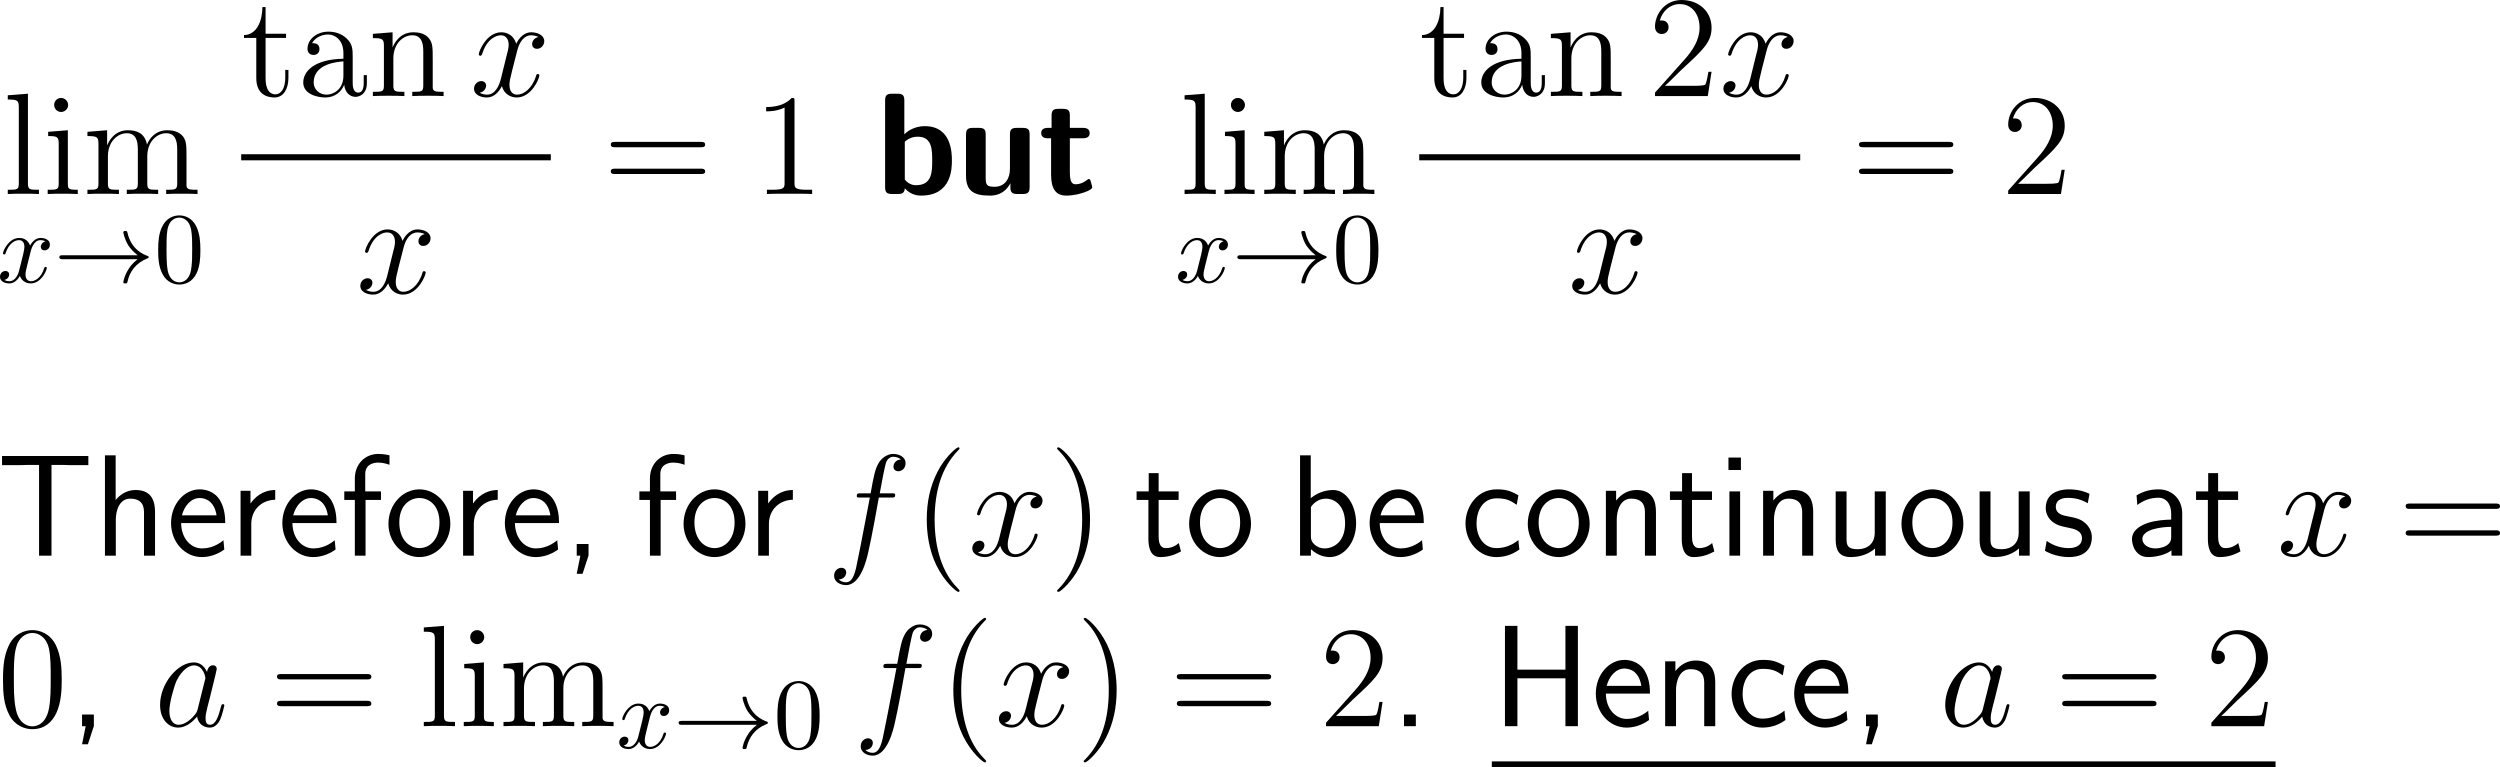 <?xml version="1.0" encoding="UTF-8"?>
<svg xmlns="http://www.w3.org/2000/svg" xmlns:xlink="http://www.w3.org/1999/xlink" width="310.054pt" height="95.18pt" viewBox="0 0 310.054 95.18" version="1.1">
<g id="surface1">
<path style=" stroke:none;fill-rule:nonzero;fill:rgb(0%,0%,0%);fill-opacity:1;" d="M 3.465 11.621 L 0.965 11.816 L 0.965 12.344 C 2.195 12.344 2.332 12.461 2.332 13.34 L 2.332 22.734 C 2.332 23.535 2.137 23.535 0.965 23.535 L 0.965 24.062 C 1.473 24.023 2.352 24.023 2.898 24.023 C 3.426 24.023 4.324 24.023 4.832 24.062 L 4.832 23.535 C 3.68 23.535 3.465 23.535 3.465 22.734 Z M 3.465 11.621 "/>
<path style=" stroke:none;fill-rule:nonzero;fill:rgb(0%,0%,0%);fill-opacity:1;" d="M 8.453 13.027 C 8.453 12.559 8.062 12.148 7.574 12.148 C 7.105 12.148 6.715 12.52 6.715 13.008 C 6.715 13.535 7.145 13.887 7.574 13.887 C 8.121 13.887 8.453 13.418 8.453 13.027 Z M 5.973 16.348 L 5.973 16.875 C 7.125 16.875 7.281 16.973 7.281 17.852 L 7.281 22.734 C 7.281 23.535 7.086 23.535 5.914 23.535 L 5.914 24.062 C 6.422 24.023 7.281 24.023 7.809 24.023 C 8.004 24.023 9.039 24.023 9.645 24.062 L 9.645 23.535 C 8.492 23.535 8.414 23.457 8.414 22.754 L 8.414 16.152 Z M 5.973 16.348 "/>
<path style=" stroke:none;fill-rule:nonzero;fill:rgb(0%,0%,0%);fill-opacity:1;" d="M 23.129 19.707 C 23.129 18.047 23.129 17.539 22.719 16.953 C 22.191 16.27 21.352 16.152 20.746 16.152 C 19.262 16.152 18.5 17.227 18.227 17.93 C 17.973 16.543 16.996 16.152 15.863 16.152 C 14.125 16.152 13.441 17.637 13.305 18.008 L 13.285 18.008 L 13.285 16.152 L 10.844 16.348 L 10.844 16.875 C 12.074 16.875 12.211 16.992 12.211 17.871 L 12.211 22.734 C 12.211 23.535 12.016 23.535 10.844 23.535 L 10.844 24.062 C 11.312 24.023 12.289 24.023 12.797 24.023 C 13.305 24.023 14.281 24.023 14.75 24.062 L 14.75 23.535 C 13.598 23.535 13.383 23.535 13.383 22.734 L 13.383 19.395 C 13.383 17.52 14.613 16.523 15.727 16.523 C 16.84 16.523 17.094 17.422 17.094 18.516 L 17.094 22.734 C 17.094 23.535 16.898 23.535 15.727 23.535 L 15.727 24.062 C 16.195 24.023 17.172 24.023 17.66 24.023 C 18.188 24.023 19.145 24.023 19.613 24.062 L 19.613 23.535 C 18.48 23.535 18.266 23.535 18.266 22.734 L 18.266 19.395 C 18.266 17.52 19.496 16.523 20.609 16.523 C 21.723 16.523 21.977 17.422 21.977 18.516 L 21.977 22.734 C 21.977 23.535 21.762 23.535 20.609 23.535 L 20.609 24.062 C 21.078 24.023 22.035 24.023 22.543 24.023 C 23.07 24.023 24.027 24.023 24.496 24.062 L 24.496 23.535 C 23.598 23.535 23.148 23.535 23.129 23.008 Z M 23.129 19.707 "/>
<path style=" stroke:none;fill-rule:nonzero;fill:rgb(0%,0%,0%);fill-opacity:1;" d="M 3.789 31.246 C 3.867 30.934 4.16 29.781 5.02 29.781 C 5.078 29.781 5.391 29.781 5.645 29.938 C 5.293 30.016 5.059 30.309 5.059 30.621 C 5.059 30.816 5.195 31.051 5.527 31.051 C 5.801 31.051 6.191 30.836 6.191 30.328 C 6.191 29.684 5.469 29.508 5.039 29.508 C 4.316 29.508 3.887 30.172 3.73 30.445 C 3.418 29.625 2.754 29.508 2.383 29.508 C 1.094 29.508 0.371 31.109 0.371 31.422 C 0.371 31.559 0.508 31.559 0.527 31.559 C 0.625 31.559 0.664 31.52 0.684 31.422 C 1.113 30.094 1.934 29.781 2.363 29.781 C 2.598 29.781 3.027 29.898 3.027 30.621 C 3.027 31.012 2.812 31.832 2.363 33.59 C 2.168 34.352 1.719 34.879 1.172 34.879 C 1.094 34.879 0.82 34.879 0.547 34.723 C 0.859 34.645 1.133 34.391 1.133 34.039 C 1.133 33.707 0.859 33.609 0.684 33.609 C 0.293 33.609 0 33.922 0 34.332 C 0 34.898 0.605 35.152 1.152 35.152 C 1.992 35.152 2.441 34.273 2.461 34.215 C 2.617 34.664 3.066 35.152 3.809 35.152 C 5.098 35.152 5.801 33.551 5.801 33.238 C 5.801 33.102 5.703 33.102 5.664 33.102 C 5.547 33.102 5.527 33.16 5.488 33.238 C 5.078 34.586 4.238 34.879 3.848 34.879 C 3.359 34.879 3.164 34.488 3.164 34.059 C 3.164 33.785 3.223 33.512 3.359 32.965 Z M 3.789 31.246 "/>
<path style=" stroke:none;fill-rule:nonzero;fill:rgb(0%,0%,0%);fill-opacity:1;" d="M 17.07 32.145 C 16.387 32.672 16.055 33.18 15.957 33.355 C 15.391 34.215 15.293 34.996 15.293 34.996 C 15.293 35.152 15.449 35.152 15.547 35.152 C 15.742 35.152 15.762 35.133 15.82 34.898 C 16.094 33.688 16.836 32.633 18.242 32.066 C 18.398 32.008 18.438 31.988 18.438 31.891 C 18.438 31.812 18.359 31.773 18.34 31.754 C 17.773 31.559 16.27 30.934 15.801 28.844 C 15.762 28.688 15.742 28.648 15.547 28.648 C 15.449 28.648 15.293 28.648 15.293 28.805 C 15.293 28.824 15.41 29.605 15.918 30.445 C 16.172 30.816 16.543 31.246 17.07 31.656 L 7.812 31.656 C 7.598 31.656 7.363 31.656 7.363 31.891 C 7.363 32.145 7.598 32.145 7.812 32.145 Z M 17.07 32.145 "/>
<path style=" stroke:none;fill-rule:nonzero;fill:rgb(0%,0%,0%);fill-opacity:1;" d="M 24.852 31.031 C 24.852 30.035 24.793 29.039 24.363 28.121 C 23.797 26.91 22.762 26.715 22.254 26.715 C 21.492 26.715 20.594 27.047 20.066 28.199 C 19.676 29.059 19.617 30.035 19.617 31.031 C 19.617 31.969 19.656 33.082 20.184 34.039 C 20.711 35.035 21.629 35.289 22.234 35.289 C 22.898 35.289 23.855 35.035 24.402 33.844 C 24.793 32.984 24.852 32.008 24.852 31.031 Z M 22.234 35.016 C 21.746 35.016 21.004 34.703 20.789 33.512 C 20.652 32.77 20.652 31.617 20.652 30.875 C 20.652 30.074 20.652 29.254 20.75 28.59 C 20.984 27.105 21.922 26.988 22.234 26.988 C 22.645 26.988 23.465 27.223 23.699 28.453 C 23.836 29.156 23.836 30.094 23.836 30.875 C 23.836 31.812 23.836 32.652 23.699 33.453 C 23.504 34.645 22.801 35.016 22.234 35.016 Z M 22.234 35.016 "/>
<path style=" stroke:none;fill-rule:nonzero;fill:rgb(0%,0%,0%);fill-opacity:1;" d="M 32.938 4.707 L 35.477 4.707 L 35.477 4.18 L 32.938 4.18 L 32.938 0.879 L 32.547 0.879 C 32.527 2.578 31.883 4.297 30.262 4.355 L 30.262 4.707 L 31.785 4.707 L 31.785 9.688 C 31.785 11.68 33.094 12.09 34.051 12.09 C 35.184 12.09 35.77 10.977 35.77 9.688 L 35.77 8.672 L 35.379 8.672 L 35.379 9.648 C 35.379 10.938 34.852 11.699 34.168 11.699 C 32.938 11.699 32.938 10.039 32.938 9.727 Z M 32.938 4.707 "/>
<path style=" stroke:none;fill-rule:nonzero;fill:rgb(0%,0%,0%);fill-opacity:1;" d="M 43.742 7.129 C 43.742 6.152 43.742 5.449 42.961 4.746 C 42.336 4.16 41.535 3.926 40.734 3.926 C 39.27 3.926 38.137 4.883 38.137 6.055 C 38.137 6.562 38.469 6.816 38.898 6.816 C 39.328 6.816 39.621 6.523 39.621 6.094 C 39.621 5.352 38.977 5.352 38.703 5.352 C 39.133 4.59 39.992 4.277 40.695 4.277 C 41.535 4.277 42.59 4.961 42.59 6.562 L 42.59 7.285 C 38.977 7.344 37.609 8.848 37.609 10.234 C 37.609 11.641 39.27 12.09 40.363 12.09 C 41.535 12.09 42.355 11.367 42.688 10.508 C 42.766 11.367 43.312 12.012 44.094 12.012 C 44.465 12.012 45.5 11.758 45.5 10.312 L 45.5 9.316 L 45.109 9.316 L 45.109 10.312 C 45.109 11.348 44.68 11.484 44.426 11.484 C 43.742 11.484 43.742 10.527 43.742 10.273 Z M 42.59 9.395 C 42.59 11.152 41.281 11.738 40.5 11.738 C 39.621 11.738 38.898 11.094 38.898 10.234 C 38.898 7.871 41.945 7.656 42.59 7.617 Z M 42.59 9.395 "/>
<path style=" stroke:none;fill-rule:nonzero;fill:rgb(0%,0%,0%);fill-opacity:1;" d="M 53.668 7.559 C 53.668 5.898 53.668 5.391 53.238 4.805 C 52.73 4.121 51.891 4.004 51.266 4.004 C 49.527 4.004 48.844 5.488 48.707 5.859 L 48.688 5.859 L 48.688 4.004 L 46.246 4.199 L 46.246 4.727 C 47.477 4.727 47.613 4.844 47.613 5.723 L 47.613 10.586 C 47.613 11.387 47.418 11.387 46.246 11.387 L 46.246 11.914 C 46.715 11.875 47.691 11.875 48.199 11.875 C 48.707 11.875 49.684 11.875 50.152 11.914 L 50.152 11.387 C 49 11.387 48.785 11.387 48.785 10.586 L 48.785 7.246 C 48.785 5.371 50.016 4.375 51.129 4.375 C 52.242 4.375 52.496 5.273 52.496 6.367 L 52.496 10.586 C 52.496 11.387 52.301 11.387 51.129 11.387 L 51.129 11.914 C 51.598 11.875 52.574 11.875 53.062 11.875 C 53.59 11.875 54.547 11.875 55.016 11.914 L 55.016 11.387 C 54.117 11.387 53.668 11.387 53.668 10.859 Z M 53.668 7.559 "/>
<path style=" stroke:none;fill-rule:nonzero;fill:rgb(0%,0%,0%);fill-opacity:1;" d="M 66.777 4.59 C 66.211 4.707 65.996 5.137 65.996 5.469 C 65.996 5.898 66.328 6.055 66.582 6.055 C 67.129 6.055 67.5 5.586 67.5 5.098 C 67.5 4.355 66.641 4.004 65.879 4.004 C 64.785 4.004 64.18 5.078 64.023 5.43 C 63.613 4.082 62.5 4.004 62.168 4.004 C 60.352 4.004 59.375 6.348 59.375 6.758 C 59.375 6.816 59.453 6.914 59.57 6.914 C 59.707 6.914 59.746 6.797 59.785 6.738 C 60.391 4.746 61.602 4.375 62.109 4.375 C 62.93 4.375 63.086 5.117 63.086 5.547 C 63.086 5.938 62.988 6.348 62.754 7.207 L 62.148 9.668 C 61.895 10.742 61.367 11.738 60.41 11.738 C 60.332 11.738 59.883 11.738 59.492 11.504 C 60.137 11.367 60.293 10.84 60.293 10.625 C 60.293 10.273 60.02 10.059 59.688 10.059 C 59.258 10.059 58.789 10.43 58.789 10.996 C 58.789 11.758 59.629 12.09 60.391 12.09 C 61.25 12.09 61.875 11.406 62.246 10.684 C 62.539 11.738 63.418 12.09 64.082 12.09 C 65.918 12.09 66.895 9.746 66.895 9.355 C 66.895 9.258 66.816 9.18 66.699 9.18 C 66.543 9.18 66.523 9.277 66.484 9.414 C 65.996 10.996 64.941 11.738 64.141 11.738 C 63.516 11.738 63.184 11.27 63.184 10.527 C 63.184 10.137 63.242 9.844 63.535 8.672 L 64.16 6.23 C 64.434 5.156 65.039 4.375 65.859 4.375 C 65.898 4.375 66.406 4.375 66.777 4.59 Z M 66.777 4.59 "/>
<path style=" stroke:none;fill-rule:nonzero;fill:rgb(0%,0%,0%);fill-opacity:1;" d="M 29.914 19.129 L 68.312 19.129 L 68.312 19.883 L 29.914 19.883 Z M 29.914 19.129 "/>
<path style=" stroke:none;fill-rule:nonzero;fill:rgb(0%,0%,0%);fill-opacity:1;" d="M 52.676 29.039 C 52.109 29.156 51.895 29.586 51.895 29.918 C 51.895 30.348 52.227 30.504 52.48 30.504 C 53.027 30.504 53.398 30.035 53.398 29.547 C 53.398 28.805 52.539 28.453 51.777 28.453 C 50.684 28.453 50.078 29.527 49.922 29.879 C 49.512 28.531 48.398 28.453 48.066 28.453 C 46.25 28.453 45.273 30.797 45.273 31.207 C 45.273 31.266 45.352 31.363 45.469 31.363 C 45.605 31.363 45.645 31.246 45.684 31.188 C 46.289 29.195 47.5 28.824 48.008 28.824 C 48.828 28.824 48.984 29.566 48.984 29.996 C 48.984 30.387 48.887 30.797 48.652 31.656 L 48.047 34.117 C 47.793 35.191 47.266 36.188 46.309 36.188 C 46.23 36.188 45.781 36.188 45.391 35.953 C 46.035 35.816 46.191 35.289 46.191 35.074 C 46.191 34.723 45.918 34.508 45.586 34.508 C 45.156 34.508 44.688 34.879 44.688 35.445 C 44.688 36.207 45.527 36.539 46.289 36.539 C 47.148 36.539 47.773 35.855 48.145 35.133 C 48.438 36.188 49.316 36.539 49.98 36.539 C 51.816 36.539 52.793 34.195 52.793 33.805 C 52.793 33.707 52.715 33.629 52.598 33.629 C 52.441 33.629 52.422 33.727 52.383 33.863 C 51.895 35.445 50.84 36.188 50.039 36.188 C 49.414 36.188 49.082 35.719 49.082 34.977 C 49.082 34.586 49.141 34.293 49.434 33.121 L 50.059 30.68 C 50.332 29.605 50.938 28.824 51.758 28.824 C 51.797 28.824 52.305 28.824 52.676 29.039 Z M 52.676 29.039 "/>
<path style=" stroke:none;fill-rule:nonzero;fill:rgb(0%,0%,0%);fill-opacity:1;" d="M 86.887 18.262 C 87.141 18.262 87.453 18.262 87.453 17.93 C 87.453 17.598 87.141 17.598 86.887 17.598 L 76.32 17.598 C 76.066 17.598 75.754 17.598 75.754 17.91 C 75.754 18.262 76.047 18.262 76.32 18.262 Z M 86.887 21.582 C 87.141 21.582 87.453 21.582 87.453 21.27 C 87.453 20.918 87.141 20.918 86.887 20.918 L 76.32 20.918 C 76.066 20.918 75.754 20.918 75.754 21.25 C 75.754 21.582 76.047 21.582 76.32 21.582 Z M 86.887 21.582 "/>
<path style=" stroke:none;fill-rule:nonzero;fill:rgb(0%,0%,0%);fill-opacity:1;" d="M 98.535 12.578 C 98.535 12.148 98.535 12.148 98.184 12.148 C 97.754 12.617 96.855 13.281 95.02 13.281 L 95.02 13.809 C 95.43 13.809 96.328 13.809 97.305 13.34 L 97.305 22.676 C 97.305 23.32 97.246 23.535 95.684 23.535 L 95.117 23.535 L 95.117 24.062 C 95.605 24.023 97.344 24.023 97.93 24.023 C 98.516 24.023 100.254 24.023 100.723 24.062 L 100.723 23.535 L 100.176 23.535 C 98.594 23.535 98.535 23.32 98.535 22.676 Z M 98.535 12.578 "/>
<path style=" stroke:none;fill-rule:nonzero;fill:rgb(0%,0%,0%);fill-opacity:1;" d="M 112.156 12.48 C 112.156 11.914 112.039 11.621 111.297 11.621 L 110.633 11.621 C 109.988 11.621 109.773 11.816 109.773 12.48 L 109.773 23.203 C 109.773 23.848 109.969 24.062 110.633 24.062 L 111.355 24.062 C 111.648 24.062 112.195 24.062 112.215 23.359 C 113.035 24.258 113.953 24.258 114.246 24.258 C 118.055 24.258 118.055 20.82 118.055 19.922 C 118.055 19.062 118.055 15.645 114.695 15.645 C 113.211 15.645 112.312 16.484 112.156 16.66 Z M 112.215 17.578 C 112.449 17.363 112.977 16.953 113.816 16.953 C 115.613 16.953 115.613 18.594 115.613 19.941 C 115.613 21.27 115.613 22.969 113.602 22.969 C 112.859 22.969 112.41 22.52 112.215 22.266 Z M 112.215 17.578 "/>
<path style=" stroke:none;fill-rule:nonzero;fill:rgb(0%,0%,0%);fill-opacity:1;" d="M 127.695 16.719 C 127.695 16.133 127.578 15.859 126.836 15.859 L 126.113 15.859 C 125.43 15.859 125.254 16.074 125.254 16.719 L 125.254 20.957 C 125.254 22.148 124.629 23.164 123.359 23.164 C 122.344 23.164 122.246 22.91 122.246 21.973 L 122.246 16.719 C 122.246 16.133 122.129 15.859 121.387 15.859 L 120.664 15.859 C 120.02 15.859 119.805 16.055 119.805 16.719 L 119.805 21.797 C 119.805 23.73 120.84 24.258 122.715 24.258 C 123.203 24.258 124.473 24.258 125.312 22.734 L 125.312 23.203 C 125.312 23.77 125.43 24.062 126.172 24.062 L 126.836 24.062 C 127.52 24.062 127.695 23.828 127.695 23.203 Z M 127.695 16.719 "/>
<path style=" stroke:none;fill-rule:nonzero;fill:rgb(0%,0%,0%);fill-opacity:1;" d="M 132.684 17.148 L 134.285 17.148 C 134.5 17.148 135.145 17.148 135.145 16.504 C 135.145 15.859 134.5 15.859 134.285 15.859 L 132.684 15.859 L 132.684 14.355 C 132.684 13.789 132.566 13.496 131.824 13.496 L 131.277 13.496 C 130.633 13.496 130.418 13.691 130.418 14.355 L 130.418 15.859 L 129.988 15.859 C 129.793 15.859 129.129 15.859 129.129 16.504 C 129.129 17.148 129.773 17.148 129.988 17.148 L 130.359 17.148 L 130.359 21.68 C 130.359 23.496 131.004 24.258 132.234 24.258 C 132.391 24.258 133.191 24.258 134.129 23.965 C 134.422 23.887 135.457 23.555 135.457 23.223 C 135.457 23.164 135.438 23.047 135.32 22.656 C 135.223 22.305 135.203 22.207 135.027 22.207 C 134.949 22.207 134.93 22.207 134.812 22.324 C 134.617 22.461 134.129 22.852 133.387 22.852 C 132.957 22.852 132.684 22.559 132.684 21.367 Z M 132.684 17.148 "/>
<path style=" stroke:none;fill-rule:nonzero;fill:rgb(0%,0%,0%);fill-opacity:1;" d="M 149.414 11.621 L 146.914 11.816 L 146.914 12.344 C 148.145 12.344 148.281 12.461 148.281 13.34 L 148.281 22.734 C 148.281 23.535 148.086 23.535 146.914 23.535 L 146.914 24.062 C 147.422 24.023 148.301 24.023 148.848 24.023 C 149.375 24.023 150.273 24.023 150.781 24.062 L 150.781 23.535 C 149.629 23.535 149.414 23.535 149.414 22.734 Z M 149.414 11.621 "/>
<path style=" stroke:none;fill-rule:nonzero;fill:rgb(0%,0%,0%);fill-opacity:1;" d="M 154.402 13.027 C 154.402 12.559 154.012 12.148 153.523 12.148 C 153.055 12.148 152.664 12.52 152.664 13.008 C 152.664 13.535 153.094 13.887 153.523 13.887 C 154.07 13.887 154.402 13.418 154.402 13.027 Z M 151.922 16.348 L 151.922 16.875 C 153.074 16.875 153.23 16.973 153.23 17.852 L 153.23 22.734 C 153.23 23.535 153.035 23.535 151.863 23.535 L 151.863 24.062 C 152.371 24.023 153.23 24.023 153.758 24.023 C 153.953 24.023 154.988 24.023 155.594 24.062 L 155.594 23.535 C 154.441 23.535 154.363 23.457 154.363 22.754 L 154.363 16.152 Z M 151.922 16.348 "/>
<path style=" stroke:none;fill-rule:nonzero;fill:rgb(0%,0%,0%);fill-opacity:1;" d="M 169.082 19.707 C 169.082 18.047 169.082 17.539 168.672 16.953 C 168.145 16.27 167.305 16.152 166.699 16.152 C 165.215 16.152 164.453 17.227 164.18 17.93 C 163.926 16.543 162.949 16.152 161.816 16.152 C 160.078 16.152 159.395 17.637 159.258 18.008 L 159.238 18.008 L 159.238 16.152 L 156.797 16.348 L 156.797 16.875 C 158.027 16.875 158.164 16.992 158.164 17.871 L 158.164 22.734 C 158.164 23.535 157.969 23.535 156.797 23.535 L 156.797 24.062 C 157.266 24.023 158.242 24.023 158.75 24.023 C 159.258 24.023 160.234 24.023 160.703 24.062 L 160.703 23.535 C 159.551 23.535 159.336 23.535 159.336 22.734 L 159.336 19.395 C 159.336 17.52 160.566 16.523 161.68 16.523 C 162.793 16.523 163.047 17.422 163.047 18.516 L 163.047 22.734 C 163.047 23.535 162.852 23.535 161.68 23.535 L 161.68 24.062 C 162.148 24.023 163.125 24.023 163.613 24.023 C 164.141 24.023 165.098 24.023 165.566 24.062 L 165.566 23.535 C 164.434 23.535 164.219 23.535 164.219 22.734 L 164.219 19.395 C 164.219 17.52 165.449 16.523 166.562 16.523 C 167.676 16.523 167.93 17.422 167.93 18.516 L 167.93 22.734 C 167.93 23.535 167.715 23.535 166.562 23.535 L 166.562 24.062 C 167.031 24.023 167.988 24.023 168.496 24.023 C 169.023 24.023 169.98 24.023 170.449 24.062 L 170.449 23.535 C 169.551 23.535 169.102 23.535 169.082 23.008 Z M 169.082 19.707 "/>
<path style=" stroke:none;fill-rule:nonzero;fill:rgb(0%,0%,0%);fill-opacity:1;" d="M 149.891 31.246 C 149.969 30.934 150.262 29.781 151.121 29.781 C 151.18 29.781 151.492 29.781 151.746 29.938 C 151.395 30.016 151.16 30.309 151.16 30.621 C 151.16 30.816 151.297 31.051 151.629 31.051 C 151.902 31.051 152.293 30.836 152.293 30.328 C 152.293 29.684 151.57 29.508 151.141 29.508 C 150.418 29.508 149.988 30.172 149.832 30.445 C 149.52 29.625 148.855 29.508 148.484 29.508 C 147.195 29.508 146.473 31.109 146.473 31.422 C 146.473 31.559 146.609 31.559 146.629 31.559 C 146.727 31.559 146.766 31.52 146.785 31.422 C 147.215 30.094 148.035 29.781 148.465 29.781 C 148.699 29.781 149.129 29.898 149.129 30.621 C 149.129 31.012 148.914 31.832 148.465 33.59 C 148.27 34.352 147.82 34.879 147.273 34.879 C 147.195 34.879 146.922 34.879 146.648 34.723 C 146.961 34.645 147.234 34.391 147.234 34.039 C 147.234 33.707 146.961 33.609 146.785 33.609 C 146.395 33.609 146.102 33.922 146.102 34.332 C 146.102 34.898 146.707 35.152 147.254 35.152 C 148.094 35.152 148.543 34.273 148.562 34.215 C 148.719 34.664 149.168 35.152 149.91 35.152 C 151.199 35.152 151.902 33.551 151.902 33.238 C 151.902 33.102 151.805 33.102 151.766 33.102 C 151.648 33.102 151.629 33.16 151.59 33.238 C 151.18 34.586 150.34 34.879 149.949 34.879 C 149.461 34.879 149.266 34.488 149.266 34.059 C 149.266 33.785 149.324 33.512 149.461 32.965 Z M 149.891 31.246 "/>
<path style=" stroke:none;fill-rule:nonzero;fill:rgb(0%,0%,0%);fill-opacity:1;" d="M 163.168 32.145 C 162.484 32.672 162.152 33.18 162.055 33.355 C 161.488 34.215 161.391 34.996 161.391 34.996 C 161.391 35.152 161.547 35.152 161.645 35.152 C 161.84 35.152 161.859 35.133 161.918 34.898 C 162.191 33.688 162.934 32.633 164.34 32.066 C 164.496 32.008 164.535 31.988 164.535 31.891 C 164.535 31.812 164.457 31.773 164.438 31.754 C 163.871 31.559 162.367 30.934 161.898 28.844 C 161.859 28.688 161.84 28.648 161.645 28.648 C 161.547 28.648 161.391 28.648 161.391 28.805 C 161.391 28.824 161.508 29.605 162.016 30.445 C 162.27 30.816 162.641 31.246 163.168 31.656 L 153.91 31.656 C 153.695 31.656 153.461 31.656 153.461 31.891 C 153.461 32.145 153.695 32.145 153.91 32.145 Z M 163.168 32.145 "/>
<path style=" stroke:none;fill-rule:nonzero;fill:rgb(0%,0%,0%);fill-opacity:1;" d="M 170.953 31.031 C 170.953 30.035 170.895 29.039 170.465 28.121 C 169.898 26.91 168.863 26.715 168.355 26.715 C 167.594 26.715 166.695 27.047 166.168 28.199 C 165.777 29.059 165.719 30.035 165.719 31.031 C 165.719 31.969 165.758 33.082 166.285 34.039 C 166.812 35.035 167.73 35.289 168.336 35.289 C 169 35.289 169.957 35.035 170.504 33.844 C 170.895 32.984 170.953 32.008 170.953 31.031 Z M 168.336 35.016 C 167.848 35.016 167.105 34.703 166.891 33.512 C 166.754 32.77 166.754 31.617 166.754 30.875 C 166.754 30.074 166.754 29.254 166.852 28.59 C 167.086 27.105 168.023 26.988 168.336 26.988 C 168.746 26.988 169.566 27.223 169.801 28.453 C 169.938 29.156 169.938 30.094 169.938 30.875 C 169.938 31.812 169.938 32.652 169.801 33.453 C 169.605 34.645 168.902 35.016 168.336 35.016 Z M 168.336 35.016 "/>
<path style=" stroke:none;fill-rule:nonzero;fill:rgb(0%,0%,0%);fill-opacity:1;" d="M 179.035 4.707 L 181.574 4.707 L 181.574 4.18 L 179.035 4.18 L 179.035 0.879 L 178.645 0.879 C 178.625 2.578 177.98 4.297 176.359 4.355 L 176.359 4.707 L 177.883 4.707 L 177.883 9.688 C 177.883 11.68 179.191 12.09 180.148 12.09 C 181.281 12.09 181.867 10.977 181.867 9.688 L 181.867 8.672 L 181.477 8.672 L 181.477 9.648 C 181.477 10.938 180.949 11.699 180.266 11.699 C 179.035 11.699 179.035 10.039 179.035 9.727 Z M 179.035 4.707 "/>
<path style=" stroke:none;fill-rule:nonzero;fill:rgb(0%,0%,0%);fill-opacity:1;" d="M 189.844 7.129 C 189.844 6.152 189.844 5.449 189.062 4.746 C 188.438 4.16 187.637 3.926 186.836 3.926 C 185.371 3.926 184.238 4.883 184.238 6.055 C 184.238 6.562 184.57 6.816 185 6.816 C 185.43 6.816 185.723 6.523 185.723 6.094 C 185.723 5.352 185.078 5.352 184.805 5.352 C 185.234 4.59 186.094 4.277 186.797 4.277 C 187.637 4.277 188.691 4.961 188.691 6.562 L 188.691 7.285 C 185.078 7.344 183.711 8.848 183.711 10.234 C 183.711 11.641 185.371 12.09 186.465 12.09 C 187.637 12.09 188.457 11.367 188.789 10.508 C 188.867 11.367 189.414 12.012 190.195 12.012 C 190.566 12.012 191.602 11.758 191.602 10.312 L 191.602 9.316 L 191.211 9.316 L 191.211 10.312 C 191.211 11.348 190.781 11.484 190.527 11.484 C 189.844 11.484 189.844 10.527 189.844 10.273 Z M 188.691 9.395 C 188.691 11.152 187.383 11.738 186.602 11.738 C 185.723 11.738 185 11.094 185 10.234 C 185 7.871 188.047 7.656 188.691 7.617 Z M 188.691 9.395 "/>
<path style=" stroke:none;fill-rule:nonzero;fill:rgb(0%,0%,0%);fill-opacity:1;" d="M 199.766 7.559 C 199.766 5.898 199.766 5.391 199.336 4.805 C 198.828 4.121 197.988 4.004 197.363 4.004 C 195.625 4.004 194.941 5.488 194.805 5.859 L 194.785 5.859 L 194.785 4.004 L 192.344 4.199 L 192.344 4.727 C 193.574 4.727 193.711 4.844 193.711 5.723 L 193.711 10.586 C 193.711 11.387 193.516 11.387 192.344 11.387 L 192.344 11.914 C 192.812 11.875 193.789 11.875 194.297 11.875 C 194.805 11.875 195.781 11.875 196.25 11.914 L 196.25 11.387 C 195.098 11.387 194.883 11.387 194.883 10.586 L 194.883 7.246 C 194.883 5.371 196.113 4.375 197.227 4.375 C 198.34 4.375 198.594 5.273 198.594 6.367 L 198.594 10.586 C 198.594 11.387 198.398 11.387 197.227 11.387 L 197.227 11.914 C 197.695 11.875 198.672 11.875 199.16 11.875 C 199.688 11.875 200.645 11.875 201.113 11.914 L 201.113 11.387 C 200.215 11.387 199.766 11.387 199.766 10.859 Z M 199.766 7.559 "/>
<path style=" stroke:none;fill-rule:nonzero;fill:rgb(0%,0%,0%);fill-opacity:1;" d="M 212.27 8.906 L 211.879 8.906 C 211.82 9.199 211.684 10.195 211.488 10.488 C 211.371 10.645 210.355 10.645 209.809 10.645 L 206.488 10.645 C 206.977 10.234 208.07 9.082 208.539 8.652 C 211.273 6.133 212.27 5.215 212.27 3.438 C 212.27 1.367 210.629 0 208.559 0 C 206.469 0 205.258 1.758 205.258 3.301 C 205.258 4.219 206.039 4.219 206.098 4.219 C 206.469 4.219 206.938 3.945 206.938 3.379 C 206.938 2.871 206.605 2.539 206.098 2.539 C 205.941 2.539 205.902 2.539 205.844 2.559 C 206.195 1.328 207.152 0.508 208.324 0.508 C 209.848 0.508 210.785 1.777 210.785 3.438 C 210.785 4.961 209.906 6.289 208.871 7.441 L 205.258 11.484 L 205.258 11.914 L 211.801 11.914 Z M 212.27 8.906 "/>
<path style=" stroke:none;fill-rule:nonzero;fill:rgb(0%,0%,0%);fill-opacity:1;" d="M 221.727 4.59 C 221.16 4.707 220.945 5.137 220.945 5.469 C 220.945 5.898 221.277 6.055 221.531 6.055 C 222.078 6.055 222.449 5.586 222.449 5.098 C 222.449 4.355 221.59 4.004 220.828 4.004 C 219.734 4.004 219.129 5.078 218.973 5.43 C 218.562 4.082 217.449 4.004 217.117 4.004 C 215.301 4.004 214.324 6.348 214.324 6.758 C 214.324 6.816 214.402 6.914 214.52 6.914 C 214.656 6.914 214.695 6.797 214.734 6.738 C 215.34 4.746 216.551 4.375 217.059 4.375 C 217.879 4.375 218.035 5.117 218.035 5.547 C 218.035 5.938 217.938 6.348 217.703 7.207 L 217.098 9.668 C 216.844 10.742 216.316 11.738 215.359 11.738 C 215.281 11.738 214.832 11.738 214.441 11.504 C 215.086 11.367 215.242 10.84 215.242 10.625 C 215.242 10.273 214.969 10.059 214.637 10.059 C 214.207 10.059 213.738 10.43 213.738 10.996 C 213.738 11.758 214.578 12.09 215.34 12.09 C 216.199 12.09 216.824 11.406 217.195 10.684 C 217.488 11.738 218.367 12.09 219.031 12.09 C 220.867 12.09 221.844 9.746 221.844 9.355 C 221.844 9.258 221.766 9.18 221.648 9.18 C 221.492 9.18 221.473 9.277 221.434 9.414 C 220.945 10.996 219.891 11.738 219.09 11.738 C 218.465 11.738 218.133 11.27 218.133 10.527 C 218.133 10.137 218.191 9.844 218.484 8.672 L 219.109 6.23 C 219.383 5.156 219.988 4.375 220.809 4.375 C 220.848 4.375 221.355 4.375 221.727 4.59 Z M 221.727 4.59 "/>
<path style=" stroke:none;fill-rule:nonzero;fill:rgb(0%,0%,0%);fill-opacity:1;" d="M 176.016 19.129 L 223.266 19.129 L 223.266 19.883 L 176.016 19.883 Z M 176.016 19.129 "/>
<path style=" stroke:none;fill-rule:nonzero;fill:rgb(0%,0%,0%);fill-opacity:1;" d="M 202.977 29.039 C 202.41 29.156 202.195 29.586 202.195 29.918 C 202.195 30.348 202.527 30.504 202.781 30.504 C 203.328 30.504 203.699 30.035 203.699 29.547 C 203.699 28.805 202.84 28.453 202.078 28.453 C 200.984 28.453 200.379 29.527 200.223 29.879 C 199.812 28.531 198.699 28.453 198.367 28.453 C 196.551 28.453 195.574 30.797 195.574 31.207 C 195.574 31.266 195.652 31.363 195.77 31.363 C 195.906 31.363 195.945 31.246 195.984 31.188 C 196.59 29.195 197.801 28.824 198.309 28.824 C 199.129 28.824 199.285 29.566 199.285 29.996 C 199.285 30.387 199.188 30.797 198.953 31.656 L 198.348 34.117 C 198.094 35.191 197.566 36.188 196.609 36.188 C 196.531 36.188 196.082 36.188 195.691 35.953 C 196.336 35.816 196.492 35.289 196.492 35.074 C 196.492 34.723 196.219 34.508 195.887 34.508 C 195.457 34.508 194.988 34.879 194.988 35.445 C 194.988 36.207 195.828 36.539 196.59 36.539 C 197.449 36.539 198.074 35.855 198.445 35.133 C 198.738 36.188 199.617 36.539 200.281 36.539 C 202.117 36.539 203.094 34.195 203.094 33.805 C 203.094 33.707 203.016 33.629 202.898 33.629 C 202.742 33.629 202.723 33.727 202.684 33.863 C 202.195 35.445 201.141 36.188 200.34 36.188 C 199.715 36.188 199.383 35.719 199.383 34.977 C 199.383 34.586 199.441 34.293 199.734 33.121 L 200.359 30.68 C 200.633 29.605 201.238 28.824 202.059 28.824 C 202.098 28.824 202.605 28.824 202.977 29.039 Z M 202.977 29.039 "/>
<path style=" stroke:none;fill-rule:nonzero;fill:rgb(0%,0%,0%);fill-opacity:1;" d="M 241.688 18.262 C 241.941 18.262 242.254 18.262 242.254 17.93 C 242.254 17.598 241.941 17.598 241.688 17.598 L 231.121 17.598 C 230.867 17.598 230.555 17.598 230.555 17.91 C 230.555 18.262 230.848 18.262 231.121 18.262 Z M 241.688 21.582 C 241.941 21.582 242.254 21.582 242.254 21.27 C 242.254 20.918 241.941 20.918 241.688 20.918 L 231.121 20.918 C 230.867 20.918 230.555 20.918 230.555 21.25 C 230.555 21.582 230.848 21.582 231.121 21.582 Z M 241.688 21.582 "/>
<path style=" stroke:none;fill-rule:nonzero;fill:rgb(0%,0%,0%);fill-opacity:1;" d="M 256.07 21.055 L 255.68 21.055 C 255.621 21.348 255.484 22.344 255.289 22.637 C 255.172 22.793 254.156 22.793 253.609 22.793 L 250.289 22.793 C 250.777 22.383 251.871 21.23 252.34 20.801 C 255.074 18.281 256.07 17.363 256.07 15.586 C 256.07 13.516 254.43 12.148 252.359 12.148 C 250.27 12.148 249.059 13.906 249.059 15.449 C 249.059 16.367 249.84 16.367 249.898 16.367 C 250.27 16.367 250.738 16.094 250.738 15.527 C 250.738 15.02 250.406 14.688 249.898 14.688 C 249.742 14.688 249.703 14.688 249.645 14.707 C 249.996 13.477 250.953 12.656 252.125 12.656 C 253.648 12.656 254.586 13.926 254.586 15.586 C 254.586 17.109 253.707 18.438 252.672 19.59 L 249.059 23.633 L 249.059 24.062 L 255.602 24.062 Z M 256.07 21.055 "/>
<path style=" stroke:none;fill-rule:nonzero;fill:rgb(0%,0%,0%);fill-opacity:1;" d="M 6.387 57.664 L 7.969 57.664 C 8.184 57.664 8.398 57.684 8.613 57.684 L 10.957 57.684 L 10.957 56.551 L 0.254 56.551 L 0.254 57.684 L 2.617 57.684 C 2.832 57.684 3.047 57.664 3.262 57.664 L 4.844 57.664 L 4.844 68.914 L 6.387 68.914 Z M 6.387 57.664 "/>
<path style=" stroke:none;fill-rule:nonzero;fill:rgb(0%,0%,0%);fill-opacity:1;" d="M 19.227 63.523 C 19.227 62.43 18.992 60.77 16.824 60.77 C 15.594 60.77 14.773 61.473 14.344 62.02 L 14.344 56.473 L 13.016 56.473 L 13.016 68.914 L 14.363 68.914 L 14.363 64.441 C 14.363 63.348 14.793 61.844 16.141 61.844 C 17.82 61.844 17.859 63.016 17.859 63.641 L 17.859 68.914 L 19.227 68.914 Z M 19.227 63.523 "/>
<path style=" stroke:none;fill-rule:nonzero;fill:rgb(0%,0%,0%);fill-opacity:1;" d="M 27.934 64.871 C 27.934 64.109 27.855 63.016 27.289 62.059 C 26.547 60.828 25.297 60.691 24.77 60.691 C 22.836 60.691 21.215 62.547 21.215 64.871 C 21.215 67.254 22.934 69.09 25.023 69.09 C 25.844 69.09 26.84 68.855 27.816 68.152 C 27.816 68.074 27.758 67.508 27.758 67.488 C 27.738 67.469 27.719 67.059 27.719 67 C 26.645 67.898 25.59 68.016 25.062 68.016 C 23.676 68.016 22.484 66.785 22.465 64.871 Z M 22.562 63.914 C 22.875 62.703 23.715 61.766 24.77 61.766 C 25.336 61.766 26.566 62.02 26.859 63.914 Z M 22.562 63.914 "/>
<path style=" stroke:none;fill-rule:nonzero;fill:rgb(0%,0%,0%);fill-opacity:1;" d="M 31.164 64.988 C 31.164 63.172 32.512 62 34.133 61.98 L 34.133 60.77 C 32.492 60.789 31.555 61.746 31.066 62.449 L 31.066 60.867 L 29.836 60.867 L 29.836 68.914 L 31.164 68.914 Z M 31.164 64.988 "/>
<path style=" stroke:none;fill-rule:nonzero;fill:rgb(0%,0%,0%);fill-opacity:1;" d="M 41.734 64.871 C 41.734 64.109 41.656 63.016 41.09 62.059 C 40.348 60.828 39.098 60.691 38.57 60.691 C 36.637 60.691 35.016 62.547 35.016 64.871 C 35.016 67.254 36.734 69.09 38.824 69.09 C 39.645 69.09 40.641 68.855 41.617 68.152 C 41.617 68.074 41.559 67.508 41.559 67.488 C 41.539 67.469 41.52 67.059 41.52 67 C 40.445 67.898 39.391 68.016 38.863 68.016 C 37.477 68.016 36.285 66.785 36.266 64.871 Z M 36.363 63.914 C 36.676 62.703 37.516 61.766 38.57 61.766 C 39.137 61.766 40.367 62.02 40.66 63.914 Z M 36.363 63.914 "/>
<path style=" stroke:none;fill-rule:nonzero;fill:rgb(0%,0%,0%);fill-opacity:1;" d="M 45.336 62 L 47.25 62 L 47.25 60.945 L 45.297 60.945 L 45.297 58.797 C 45.297 57.586 46.312 57.371 46.918 57.371 C 47.543 57.371 48.09 57.566 48.305 57.645 L 48.305 56.473 C 48.188 56.434 47.582 56.297 46.938 56.297 C 45.219 56.297 44.008 57.605 44.008 59.344 L 44.008 60.945 L 42.699 60.945 L 42.699 62 L 44.008 62 L 44.008 68.914 L 45.336 68.914 Z M 45.336 62 "/>
<path style=" stroke:none;fill-rule:nonzero;fill:rgb(0%,0%,0%);fill-opacity:1;" d="M 55.852 64.969 C 55.852 62.547 54.074 60.691 52.023 60.691 C 49.914 60.691 48.176 62.586 48.176 64.969 C 48.176 67.312 49.953 69.09 52.004 69.09 C 54.113 69.09 55.852 67.273 55.852 64.969 Z M 52.023 67.977 C 50.734 67.977 49.523 66.902 49.523 64.793 C 49.523 62.625 50.871 61.766 52.004 61.766 C 53.234 61.766 54.504 62.684 54.504 64.793 C 54.504 67 53.215 67.977 52.023 67.977 Z M 52.023 67.977 "/>
<path style=" stroke:none;fill-rule:nonzero;fill:rgb(0%,0%,0%);fill-opacity:1;" d="M 58.762 64.988 C 58.762 63.172 60.109 62 61.73 61.98 L 61.73 60.77 C 60.09 60.789 59.152 61.746 58.664 62.449 L 58.664 60.867 L 57.434 60.867 L 57.434 68.914 L 58.762 68.914 Z M 58.762 64.988 "/>
<path style=" stroke:none;fill-rule:nonzero;fill:rgb(0%,0%,0%);fill-opacity:1;" d="M 69.332 64.871 C 69.332 64.109 69.254 63.016 68.688 62.059 C 67.945 60.828 66.695 60.691 66.168 60.691 C 64.234 60.691 62.613 62.547 62.613 64.871 C 62.613 67.254 64.332 69.09 66.422 69.09 C 67.242 69.09 68.238 68.855 69.215 68.152 C 69.215 68.074 69.156 67.508 69.156 67.488 C 69.137 67.469 69.117 67.059 69.117 67 C 68.043 67.898 66.988 68.016 66.461 68.016 C 65.074 68.016 63.883 66.785 63.863 64.871 Z M 63.961 63.914 C 64.273 62.703 65.113 61.766 66.168 61.766 C 66.734 61.766 67.965 62.02 68.258 63.914 Z M 63.961 63.914 "/>
<path style=" stroke:none;fill-rule:nonzero;fill:rgb(0%,0%,0%);fill-opacity:1;" d="M 72.992 68.895 L 72.992 67.469 L 71.527 67.469 L 71.527 68.914 L 71.977 68.914 L 71.527 71.16 L 72.25 71.16 Z M 72.992 68.895 "/>
<path style=" stroke:none;fill-rule:nonzero;fill:rgb(0%,0%,0%);fill-opacity:1;" d="M 81.934 62 L 83.848 62 L 83.848 60.945 L 81.895 60.945 L 81.895 58.797 C 81.895 57.586 82.91 57.371 83.516 57.371 C 84.141 57.371 84.688 57.566 84.902 57.645 L 84.902 56.473 C 84.785 56.434 84.18 56.297 83.535 56.297 C 81.816 56.297 80.605 57.605 80.605 59.344 L 80.605 60.945 L 79.297 60.945 L 79.297 62 L 80.605 62 L 80.605 68.914 L 81.934 68.914 Z M 81.934 62 "/>
<path style=" stroke:none;fill-rule:nonzero;fill:rgb(0%,0%,0%);fill-opacity:1;" d="M 92.453 64.969 C 92.453 62.547 90.676 60.691 88.625 60.691 C 86.516 60.691 84.777 62.586 84.777 64.969 C 84.777 67.312 86.555 69.09 88.605 69.09 C 90.715 69.09 92.453 67.273 92.453 64.969 Z M 88.625 67.977 C 87.336 67.977 86.125 66.902 86.125 64.793 C 86.125 62.625 87.473 61.766 88.605 61.766 C 89.836 61.766 91.105 62.684 91.105 64.793 C 91.105 67 89.816 67.977 88.625 67.977 Z M 88.625 67.977 "/>
<path style=" stroke:none;fill-rule:nonzero;fill:rgb(0%,0%,0%);fill-opacity:1;" d="M 95.363 64.988 C 95.363 63.172 96.711 62 98.332 61.98 L 98.332 60.77 C 96.691 60.789 95.754 61.746 95.266 62.449 L 95.266 60.867 L 94.035 60.867 L 94.035 68.914 L 95.363 68.914 Z M 95.363 64.988 "/>
<path style=" stroke:none;fill-rule:nonzero;fill:rgb(0%,0%,0%);fill-opacity:1;" d="M 110.516 61.707 C 110.887 61.707 111.023 61.707 111.023 61.375 C 111.023 61.18 110.887 61.18 110.555 61.18 L 109.109 61.18 C 109.441 59.344 109.695 58.074 109.852 57.488 C 109.949 57.059 110.32 56.648 110.789 56.648 C 111.16 56.648 111.551 56.805 111.727 56.98 C 111.023 57.039 110.809 57.566 110.809 57.879 C 110.809 58.23 111.082 58.445 111.414 58.445 C 111.785 58.445 112.312 58.133 112.312 57.449 C 112.312 56.707 111.57 56.297 110.77 56.297 C 110.008 56.297 109.246 56.863 108.895 57.566 C 108.562 58.191 108.387 58.836 107.977 61.18 L 106.785 61.18 C 106.434 61.18 106.258 61.18 106.258 61.512 C 106.258 61.707 106.355 61.707 106.727 61.707 L 107.879 61.707 C 107.547 63.367 106.805 67.43 106.395 69.344 C 106.102 70.906 105.828 72.215 104.93 72.215 C 104.871 72.215 104.363 72.215 104.031 71.863 C 104.949 71.805 104.949 71.004 104.949 70.984 C 104.949 70.633 104.676 70.418 104.344 70.418 C 103.973 70.418 103.445 70.73 103.445 71.414 C 103.445 72.176 104.227 72.566 104.93 72.566 C 106.766 72.566 107.508 69.285 107.703 68.387 C 108.035 67.02 108.914 62.254 108.992 61.707 Z M 110.516 61.707 "/>
<path style=" stroke:none;fill-rule:nonzero;fill:rgb(0%,0%,0%);fill-opacity:1;" d="M 119 73.27 C 119 73.211 119 73.172 118.707 72.879 C 116.91 71.062 115.914 68.113 115.914 64.441 C 115.914 60.965 116.754 57.977 118.824 55.867 C 119 55.691 119 55.672 119 55.613 C 119 55.496 118.922 55.477 118.844 55.477 C 118.609 55.477 117.145 56.766 116.266 58.523 C 115.348 60.32 114.938 62.254 114.938 64.441 C 114.938 66.043 115.191 68.172 116.129 70.105 C 117.184 72.254 118.648 73.406 118.844 73.406 C 118.922 73.406 119 73.387 119 73.27 Z M 119 73.27 "/>
<path style=" stroke:none;fill-rule:nonzero;fill:rgb(0%,0%,0%);fill-opacity:1;" d="M 128.574 61.59 C 128.008 61.707 127.793 62.137 127.793 62.469 C 127.793 62.898 128.125 63.055 128.379 63.055 C 128.926 63.055 129.297 62.586 129.297 62.098 C 129.297 61.355 128.438 61.004 127.676 61.004 C 126.582 61.004 125.977 62.078 125.82 62.43 C 125.41 61.082 124.297 61.004 123.965 61.004 C 122.148 61.004 121.172 63.348 121.172 63.758 C 121.172 63.816 121.25 63.914 121.367 63.914 C 121.504 63.914 121.543 63.797 121.582 63.738 C 122.188 61.746 123.398 61.375 123.906 61.375 C 124.727 61.375 124.883 62.117 124.883 62.547 C 124.883 62.938 124.785 63.348 124.551 64.207 L 123.945 66.668 C 123.691 67.742 123.164 68.738 122.207 68.738 C 122.129 68.738 121.68 68.738 121.289 68.504 C 121.934 68.367 122.09 67.84 122.09 67.625 C 122.09 67.273 121.816 67.059 121.484 67.059 C 121.055 67.059 120.586 67.43 120.586 67.996 C 120.586 68.758 121.426 69.09 122.188 69.09 C 123.047 69.09 123.672 68.406 124.043 67.684 C 124.336 68.738 125.215 69.09 125.879 69.09 C 127.715 69.09 128.691 66.746 128.691 66.355 C 128.691 66.258 128.613 66.18 128.496 66.18 C 128.34 66.18 128.32 66.277 128.281 66.414 C 127.793 67.996 126.738 68.738 125.938 68.738 C 125.312 68.738 124.98 68.27 124.98 67.527 C 124.98 67.137 125.039 66.844 125.332 65.672 L 125.957 63.23 C 126.23 62.156 126.836 61.375 127.656 61.375 C 127.695 61.375 128.203 61.375 128.574 61.59 Z M 128.574 61.59 "/>
<path style=" stroke:none;fill-rule:nonzero;fill:rgb(0%,0%,0%);fill-opacity:1;" d="M 135.188 64.441 C 135.188 63.094 135.012 60.867 133.996 58.777 C 132.941 56.629 131.477 55.477 131.281 55.477 C 131.203 55.477 131.105 55.496 131.105 55.613 C 131.105 55.672 131.105 55.691 131.418 56.004 C 133.215 57.82 134.211 60.77 134.211 64.441 C 134.211 67.918 133.371 70.906 131.301 73.016 C 131.105 73.172 131.105 73.211 131.105 73.27 C 131.105 73.387 131.203 73.406 131.281 73.406 C 131.516 73.406 132.98 72.117 133.859 70.359 C 134.777 68.543 135.188 66.609 135.188 64.441 Z M 135.188 64.441 "/>
<path style=" stroke:none;fill-rule:nonzero;fill:rgb(0%,0%,0%);fill-opacity:1;" d="M 143.695 62 L 146.176 62 L 146.176 60.945 L 143.695 60.945 L 143.695 58.68 L 142.465 58.68 L 142.465 60.945 L 140.961 60.945 L 140.961 62 L 142.426 62 L 142.426 66.824 C 142.426 67.859 142.66 69.09 143.891 69.09 C 145.102 69.09 145.922 68.68 146.469 68.387 L 146.195 67.352 C 145.57 67.918 144.906 67.977 144.594 67.977 C 143.793 67.977 143.695 67.137 143.695 66.512 Z M 143.695 62 "/>
<path style=" stroke:none;fill-rule:nonzero;fill:rgb(0%,0%,0%);fill-opacity:1;" d="M 155.152 64.969 C 155.152 62.547 153.375 60.691 151.324 60.691 C 149.215 60.691 147.477 62.586 147.477 64.969 C 147.477 67.312 149.254 69.09 151.305 69.09 C 153.414 69.09 155.152 67.273 155.152 64.969 Z M 151.324 67.977 C 150.035 67.977 148.824 66.902 148.824 64.793 C 148.824 62.625 150.172 61.766 151.305 61.766 C 152.535 61.766 153.805 62.684 153.805 64.793 C 153.805 67 152.516 67.977 151.324 67.977 Z M 151.324 67.977 "/>
<path style=" stroke:none;fill-rule:nonzero;fill:rgb(0%,0%,0%);fill-opacity:1;" d="M 162.562 56.473 L 161.234 56.473 L 161.234 68.914 L 162.582 68.914 L 162.582 68.113 C 163.422 68.895 164.301 69.09 164.926 69.09 C 166.625 69.09 168.188 67.352 168.188 64.91 C 168.188 62.703 166.996 60.77 165.336 60.77 C 164.809 60.77 163.656 60.887 162.562 61.785 Z M 162.582 62.879 C 162.914 62.371 163.559 61.844 164.438 61.844 C 165.531 61.844 166.82 62.684 166.82 64.91 C 166.82 67.254 165.355 68.016 164.262 68.016 C 163.754 68.016 163.422 67.84 163.09 67.586 C 162.66 67.215 162.582 66.883 162.582 66.59 Z M 162.582 62.879 "/>
<path style=" stroke:none;fill-rule:nonzero;fill:rgb(0%,0%,0%);fill-opacity:1;" d="M 176.582 64.871 C 176.582 64.109 176.504 63.016 175.938 62.059 C 175.195 60.828 173.945 60.691 173.418 60.691 C 171.484 60.691 169.863 62.547 169.863 64.871 C 169.863 67.254 171.582 69.09 173.672 69.09 C 174.492 69.09 175.488 68.855 176.465 68.152 C 176.465 68.074 176.406 67.508 176.406 67.488 C 176.387 67.469 176.367 67.059 176.367 67 C 175.293 67.898 174.238 68.016 173.711 68.016 C 172.324 68.016 171.133 66.785 171.113 64.871 Z M 171.211 63.914 C 171.523 62.703 172.363 61.766 173.418 61.766 C 173.984 61.766 175.215 62.02 175.508 63.914 Z M 171.211 63.914 "/>
<path style=" stroke:none;fill-rule:nonzero;fill:rgb(0%,0%,0%);fill-opacity:1;" d="M 188.316 66.98 C 187.496 67.645 186.578 67.977 185.582 67.977 C 184.078 67.977 183.121 66.648 183.121 64.91 C 183.121 63.426 183.844 61.805 185.621 61.805 C 186.832 61.805 187.34 62.078 188.102 62.605 L 188.316 61.434 C 187.281 60.828 186.695 60.691 185.621 60.691 C 183.16 60.691 181.754 62.879 181.754 64.91 C 181.754 67.215 183.414 69.09 185.562 69.09 C 186.441 69.09 187.438 68.875 188.434 68.152 C 188.434 68.113 188.375 67.547 188.355 67.488 Z M 188.316 66.98 "/>
<path style=" stroke:none;fill-rule:nonzero;fill:rgb(0%,0%,0%);fill-opacity:1;" d="M 197.152 64.969 C 197.152 62.547 195.375 60.691 193.324 60.691 C 191.215 60.691 189.477 62.586 189.477 64.969 C 189.477 67.312 191.254 69.09 193.305 69.09 C 195.414 69.09 197.152 67.273 197.152 64.969 Z M 193.324 67.977 C 192.035 67.977 190.824 66.902 190.824 64.793 C 190.824 62.625 192.172 61.766 193.305 61.766 C 194.535 61.766 195.805 62.684 195.805 64.793 C 195.805 67 194.516 67.977 193.324 67.977 Z M 193.324 67.977 "/>
<path style=" stroke:none;fill-rule:nonzero;fill:rgb(0%,0%,0%);fill-opacity:1;" d="M 205.375 63.523 C 205.375 62.43 205.141 60.77 202.973 60.77 C 201.977 60.77 201.117 61.219 200.434 62.078 L 200.434 60.867 L 199.164 60.867 L 199.164 68.914 L 200.512 68.914 L 200.512 64.441 C 200.512 63.348 200.941 61.844 202.289 61.844 C 203.969 61.844 204.008 63.016 204.008 63.641 L 204.008 68.914 L 205.375 68.914 Z M 205.375 63.523 "/>
<path style=" stroke:none;fill-rule:nonzero;fill:rgb(0%,0%,0%);fill-opacity:1;" d="M 209.844 62 L 212.324 62 L 212.324 60.945 L 209.844 60.945 L 209.844 58.68 L 208.613 58.68 L 208.613 60.945 L 207.109 60.945 L 207.109 62 L 208.574 62 L 208.574 66.824 C 208.574 67.859 208.809 69.09 210.039 69.09 C 211.25 69.09 212.07 68.68 212.617 68.387 L 212.344 67.352 C 211.719 67.918 211.055 67.977 210.742 67.977 C 209.941 67.977 209.844 67.137 209.844 66.512 Z M 209.844 62 "/>
<path style=" stroke:none;fill-rule:nonzero;fill:rgb(0%,0%,0%);fill-opacity:1;" d="M 215.91 56.746 L 214.367 56.746 L 214.367 58.289 L 215.91 58.289 Z M 215.812 60.945 L 214.484 60.945 L 214.484 68.914 L 215.812 68.914 Z M 215.812 60.945 "/>
<path style=" stroke:none;fill-rule:nonzero;fill:rgb(0%,0%,0%);fill-opacity:1;" d="M 224.875 63.523 C 224.875 62.43 224.641 60.77 222.473 60.77 C 221.477 60.77 220.617 61.219 219.934 62.078 L 219.934 60.867 L 218.664 60.867 L 218.664 68.914 L 220.012 68.914 L 220.012 64.441 C 220.012 63.348 220.441 61.844 221.789 61.844 C 223.469 61.844 223.508 63.016 223.508 63.641 L 223.508 68.914 L 224.875 68.914 Z M 224.875 63.523 "/>
<path style=" stroke:none;fill-rule:nonzero;fill:rgb(0%,0%,0%);fill-opacity:1;" d="M 233.875 60.945 L 232.508 60.945 L 232.508 66.082 C 232.508 67.449 231.57 68.113 230.398 68.113 C 229.148 68.113 229.012 67.645 229.012 66.844 L 229.012 60.945 L 227.664 60.945 L 227.664 66.922 C 227.664 68.211 228.074 69.09 229.539 69.09 C 230.047 69.09 231.453 69.012 232.547 68.016 L 232.547 68.914 L 233.875 68.914 Z M 233.875 60.945 "/>
<path style=" stroke:none;fill-rule:nonzero;fill:rgb(0%,0%,0%);fill-opacity:1;" d="M 243.5 64.969 C 243.5 62.547 241.723 60.691 239.672 60.691 C 237.562 60.691 235.824 62.586 235.824 64.969 C 235.824 67.312 237.602 69.09 239.652 69.09 C 241.762 69.09 243.5 67.273 243.5 64.969 Z M 239.672 67.977 C 238.383 67.977 237.172 66.902 237.172 64.793 C 237.172 62.625 238.52 61.766 239.652 61.766 C 240.883 61.766 242.152 62.684 242.152 64.793 C 242.152 67 240.863 67.977 239.672 67.977 Z M 239.672 67.977 "/>
<path style=" stroke:none;fill-rule:nonzero;fill:rgb(0%,0%,0%);fill-opacity:1;" d="M 251.727 60.945 L 250.359 60.945 L 250.359 66.082 C 250.359 67.449 249.422 68.113 248.25 68.113 C 247 68.113 246.863 67.645 246.863 66.844 L 246.863 60.945 L 245.516 60.945 L 245.516 66.922 C 245.516 68.211 245.926 69.09 247.391 69.09 C 247.898 69.09 249.305 69.012 250.398 68.016 L 250.398 68.914 L 251.727 68.914 Z M 251.727 60.945 "/>
<path style=" stroke:none;fill-rule:nonzero;fill:rgb(0%,0%,0%);fill-opacity:1;" d="M 259.145 61.238 C 258.012 60.711 257.035 60.691 256.625 60.691 C 256.215 60.691 253.715 60.691 253.715 63.016 C 253.715 63.797 254.145 64.344 254.418 64.598 C 255.062 65.145 255.512 65.242 256.566 65.457 C 257.172 65.574 258.207 65.789 258.207 66.746 C 258.207 67.977 256.801 67.977 256.547 67.977 C 255.844 67.977 254.789 67.781 253.832 67.078 L 253.617 68.309 C 253.695 68.367 254.926 69.09 256.566 69.09 C 258.891 69.09 259.438 67.703 259.438 66.629 C 259.438 65.73 258.891 65.145 258.812 65.066 C 258.148 64.383 257.602 64.266 256.527 64.051 C 255.863 63.934 254.965 63.758 254.965 62.859 C 254.965 61.746 256.215 61.746 256.449 61.746 C 257.387 61.746 258.148 61.961 258.93 62.41 Z M 259.145 61.238 "/>
<path style=" stroke:none;fill-rule:nonzero;fill:rgb(0%,0%,0%);fill-opacity:1;" d="M 270.641 63.66 C 270.641 61.941 269.41 60.691 267.73 60.691 C 266.656 60.691 265.855 60.926 264.977 61.434 L 265.074 62.625 C 265.875 62.039 266.695 61.727 267.73 61.727 C 268.551 61.727 269.273 62.391 269.273 63.699 L 269.273 64.441 C 268.473 64.461 267.398 64.52 266.324 64.871 C 265.113 65.301 264.41 65.965 264.41 66.844 C 264.41 67.645 264.879 69.09 266.402 69.09 C 267.398 69.09 268.648 68.797 269.312 68.25 L 269.312 68.914 L 270.641 68.914 Z M 269.273 66.512 C 269.273 66.863 269.273 67.293 268.688 67.664 C 268.199 67.957 267.594 68.016 267.32 68.016 C 266.363 68.016 265.699 67.488 265.699 66.844 C 265.699 65.613 268.18 65.34 269.273 65.34 Z M 269.273 66.512 "/>
<path style=" stroke:none;fill-rule:nonzero;fill:rgb(0%,0%,0%);fill-opacity:1;" d="M 275.094 62 L 277.574 62 L 277.574 60.945 L 275.094 60.945 L 275.094 58.68 L 273.863 58.68 L 273.863 60.945 L 272.359 60.945 L 272.359 62 L 273.824 62 L 273.824 66.824 C 273.824 67.859 274.059 69.09 275.289 69.09 C 276.5 69.09 277.32 68.68 277.867 68.387 L 277.594 67.352 C 276.969 67.918 276.305 67.977 275.992 67.977 C 275.191 67.977 275.094 67.137 275.094 66.512 Z M 275.094 62 "/>
<path style=" stroke:none;fill-rule:nonzero;fill:rgb(0%,0%,0%);fill-opacity:1;" d="M 290.875 61.59 C 290.309 61.707 290.094 62.137 290.094 62.469 C 290.094 62.898 290.426 63.055 290.68 63.055 C 291.227 63.055 291.598 62.586 291.598 62.098 C 291.598 61.355 290.738 61.004 289.977 61.004 C 288.883 61.004 288.277 62.078 288.121 62.43 C 287.711 61.082 286.598 61.004 286.266 61.004 C 284.449 61.004 283.473 63.348 283.473 63.758 C 283.473 63.816 283.551 63.914 283.668 63.914 C 283.805 63.914 283.844 63.797 283.883 63.738 C 284.488 61.746 285.699 61.375 286.207 61.375 C 287.027 61.375 287.184 62.117 287.184 62.547 C 287.184 62.938 287.086 63.348 286.852 64.207 L 286.246 66.668 C 285.992 67.742 285.465 68.738 284.508 68.738 C 284.43 68.738 283.98 68.738 283.59 68.504 C 284.234 68.367 284.391 67.84 284.391 67.625 C 284.391 67.273 284.117 67.059 283.785 67.059 C 283.355 67.059 282.887 67.43 282.887 67.996 C 282.887 68.758 283.727 69.09 284.488 69.09 C 285.348 69.09 285.973 68.406 286.344 67.684 C 286.637 68.738 287.516 69.09 288.18 69.09 C 290.016 69.09 290.992 66.746 290.992 66.355 C 290.992 66.258 290.914 66.18 290.797 66.18 C 290.641 66.18 290.621 66.277 290.582 66.414 C 290.094 67.996 289.039 68.738 288.238 68.738 C 287.613 68.738 287.281 68.27 287.281 67.527 C 287.281 67.137 287.34 66.844 287.633 65.672 L 288.258 63.23 C 288.531 62.156 289.137 61.375 289.957 61.375 C 289.996 61.375 290.504 61.375 290.875 61.59 Z M 290.875 61.59 "/>
<path style=" stroke:none;fill-rule:nonzero;fill:rgb(0%,0%,0%);fill-opacity:1;" d="M 309.488 63.113 C 309.742 63.113 310.055 63.113 310.055 62.781 C 310.055 62.449 309.742 62.449 309.488 62.449 L 298.922 62.449 C 298.668 62.449 298.355 62.449 298.355 62.762 C 298.355 63.113 298.648 63.113 298.922 63.113 Z M 309.488 66.434 C 309.742 66.434 310.055 66.434 310.055 66.121 C 310.055 65.77 309.742 65.77 309.488 65.77 L 298.922 65.77 C 298.668 65.77 298.355 65.77 298.355 66.102 C 298.355 66.434 298.648 66.434 298.922 66.434 Z M 309.488 66.434 "/>
<path style=" stroke:none;fill-rule:nonzero;fill:rgb(0%,0%,0%);fill-opacity:1;" d="M 7.656 84.32 C 7.656 82.836 7.578 81.391 6.934 80.023 C 6.191 78.539 4.902 78.148 4.023 78.148 C 2.988 78.148 1.699 78.656 1.055 80.141 C 0.547 81.273 0.371 82.387 0.371 84.32 C 0.371 86.059 0.488 87.367 1.133 88.637 C 1.836 90.004 3.066 90.434 4.004 90.434 C 5.566 90.434 6.465 89.516 6.973 88.461 C 7.617 87.113 7.656 85.355 7.656 84.32 Z M 4.004 90.082 C 3.438 90.082 2.266 89.75 1.934 87.797 C 1.719 86.723 1.719 85.355 1.719 84.105 C 1.719 82.641 1.719 81.312 2.012 80.258 C 2.324 79.047 3.242 78.5 4.004 78.5 C 4.688 78.5 5.723 78.91 6.074 80.453 C 6.289 81.469 6.289 82.895 6.289 84.105 C 6.289 85.316 6.289 86.664 6.094 87.758 C 5.762 89.73 4.629 90.082 4.004 90.082 Z M 4.004 90.082 "/>
<path style=" stroke:none;fill-rule:nonzero;fill:rgb(0%,0%,0%);fill-opacity:1;" d="M 11.641 90.043 L 11.641 88.617 L 10.176 88.617 L 10.176 90.062 L 10.625 90.062 L 10.176 92.309 L 10.898 92.309 Z M 11.641 90.043 "/>
<path style=" stroke:none;fill-rule:nonzero;fill:rgb(0%,0%,0%);fill-opacity:1;" d="M 24.52 87.934 C 24.441 88.227 24.441 88.266 24.188 88.617 C 23.797 89.105 22.996 89.887 22.156 89.887 C 21.434 89.887 21.004 89.223 21.004 88.168 C 21.004 87.172 21.57 85.16 21.902 84.418 C 22.527 83.168 23.367 82.523 24.051 82.523 C 25.242 82.523 25.477 83.988 25.477 84.125 C 25.477 84.145 25.418 84.379 25.398 84.418 Z M 25.672 83.344 C 25.477 82.875 24.988 82.152 24.051 82.152 C 22.039 82.152 19.852 84.77 19.852 87.426 C 19.852 89.203 20.887 90.238 22.098 90.238 C 23.094 90.238 23.934 89.477 24.441 88.871 C 24.617 89.945 25.457 90.238 26.004 90.238 C 26.531 90.238 26.961 89.926 27.293 89.281 C 27.566 88.656 27.82 87.562 27.82 87.504 C 27.82 87.406 27.762 87.328 27.645 87.328 C 27.488 87.328 27.469 87.426 27.391 87.699 C 27.117 88.754 26.785 89.887 26.043 89.887 C 25.535 89.887 25.496 89.418 25.496 89.066 C 25.496 88.637 25.555 88.441 25.711 87.758 C 25.828 87.309 25.926 86.898 26.062 86.391 C 26.727 83.695 26.883 83.051 26.883 82.953 C 26.883 82.699 26.688 82.504 26.434 82.504 C 25.848 82.504 25.711 83.129 25.672 83.344 Z M 25.672 83.344 "/>
<path style=" stroke:none;fill-rule:nonzero;fill:rgb(0%,0%,0%);fill-opacity:1;" d="M 45.488 84.262 C 45.742 84.262 46.055 84.262 46.055 83.93 C 46.055 83.598 45.742 83.598 45.488 83.598 L 34.922 83.598 C 34.668 83.598 34.355 83.598 34.355 83.91 C 34.355 84.262 34.648 84.262 34.922 84.262 Z M 45.488 87.582 C 45.742 87.582 46.055 87.582 46.055 87.27 C 46.055 86.918 45.742 86.918 45.488 86.918 L 34.922 86.918 C 34.668 86.918 34.355 86.918 34.355 87.25 C 34.355 87.582 34.648 87.582 34.922 87.582 Z M 45.488 87.582 "/>
<path style=" stroke:none;fill-rule:nonzero;fill:rgb(0%,0%,0%);fill-opacity:1;" d="M 55.062 77.621 L 52.562 77.816 L 52.562 78.344 C 53.793 78.344 53.93 78.461 53.93 79.34 L 53.93 88.734 C 53.93 89.535 53.734 89.535 52.562 89.535 L 52.562 90.062 C 53.07 90.023 53.949 90.023 54.496 90.023 C 55.023 90.023 55.922 90.023 56.43 90.062 L 56.43 89.535 C 55.277 89.535 55.062 89.535 55.062 88.734 Z M 55.062 77.621 "/>
<path style=" stroke:none;fill-rule:nonzero;fill:rgb(0%,0%,0%);fill-opacity:1;" d="M 60.055 79.027 C 60.055 78.559 59.664 78.148 59.176 78.148 C 58.707 78.148 58.316 78.52 58.316 79.008 C 58.316 79.535 58.746 79.887 59.176 79.887 C 59.723 79.887 60.055 79.418 60.055 79.027 Z M 57.574 82.348 L 57.574 82.875 C 58.727 82.875 58.883 82.973 58.883 83.852 L 58.883 88.734 C 58.883 89.535 58.688 89.535 57.516 89.535 L 57.516 90.062 C 58.023 90.023 58.883 90.023 59.41 90.023 C 59.605 90.023 60.641 90.023 61.246 90.062 L 61.246 89.535 C 60.094 89.535 60.016 89.457 60.016 88.754 L 60.016 82.152 Z M 57.574 82.348 "/>
<path style=" stroke:none;fill-rule:nonzero;fill:rgb(0%,0%,0%);fill-opacity:1;" d="M 74.73 85.707 C 74.73 84.047 74.73 83.539 74.32 82.953 C 73.793 82.27 72.953 82.152 72.348 82.152 C 70.863 82.152 70.102 83.227 69.828 83.93 C 69.574 82.543 68.598 82.152 67.465 82.152 C 65.727 82.152 65.043 83.637 64.906 84.008 L 64.887 84.008 L 64.887 82.152 L 62.445 82.348 L 62.445 82.875 C 63.676 82.875 63.812 82.992 63.812 83.871 L 63.812 88.734 C 63.812 89.535 63.617 89.535 62.445 89.535 L 62.445 90.062 C 62.914 90.023 63.891 90.023 64.398 90.023 C 64.906 90.023 65.883 90.023 66.352 90.062 L 66.352 89.535 C 65.199 89.535 64.984 89.535 64.984 88.734 L 64.984 85.395 C 64.984 83.52 66.215 82.523 67.328 82.523 C 68.441 82.523 68.695 83.422 68.695 84.516 L 68.695 88.734 C 68.695 89.535 68.5 89.535 67.328 89.535 L 67.328 90.062 C 67.797 90.023 68.773 90.023 69.262 90.023 C 69.789 90.023 70.746 90.023 71.215 90.062 L 71.215 89.535 C 70.082 89.535 69.867 89.535 69.867 88.734 L 69.867 85.395 C 69.867 83.52 71.098 82.523 72.211 82.523 C 73.324 82.523 73.578 83.422 73.578 84.516 L 73.578 88.734 C 73.578 89.535 73.363 89.535 72.211 89.535 L 72.211 90.062 C 72.68 90.023 73.637 90.023 74.145 90.023 C 74.672 90.023 75.629 90.023 76.098 90.062 L 76.098 89.535 C 75.199 89.535 74.75 89.535 74.73 89.008 Z M 74.73 85.707 "/>
<path style=" stroke:none;fill-rule:nonzero;fill:rgb(0%,0%,0%);fill-opacity:1;" d="M 80.59 88.996 C 80.668 88.684 80.961 87.531 81.82 87.531 C 81.879 87.531 82.191 87.531 82.445 87.688 C 82.094 87.766 81.859 88.059 81.859 88.371 C 81.859 88.566 81.996 88.801 82.328 88.801 C 82.602 88.801 82.992 88.586 82.992 88.078 C 82.992 87.434 82.27 87.258 81.84 87.258 C 81.117 87.258 80.688 87.922 80.531 88.195 C 80.219 87.375 79.555 87.258 79.184 87.258 C 77.895 87.258 77.172 88.859 77.172 89.172 C 77.172 89.309 77.309 89.309 77.328 89.309 C 77.426 89.309 77.465 89.27 77.484 89.172 C 77.914 87.844 78.734 87.531 79.164 87.531 C 79.398 87.531 79.828 87.648 79.828 88.371 C 79.828 88.762 79.613 89.582 79.164 91.34 C 78.969 92.102 78.52 92.629 77.973 92.629 C 77.895 92.629 77.621 92.629 77.348 92.473 C 77.66 92.395 77.934 92.141 77.934 91.789 C 77.934 91.457 77.66 91.359 77.484 91.359 C 77.094 91.359 76.801 91.672 76.801 92.082 C 76.801 92.648 77.406 92.902 77.953 92.902 C 78.793 92.902 79.242 92.023 79.262 91.965 C 79.418 92.414 79.867 92.902 80.609 92.902 C 81.898 92.902 82.602 91.301 82.602 90.988 C 82.602 90.852 82.504 90.852 82.465 90.852 C 82.348 90.852 82.328 90.91 82.289 90.988 C 81.879 92.336 81.039 92.629 80.648 92.629 C 80.16 92.629 79.965 92.238 79.965 91.809 C 79.965 91.535 80.023 91.262 80.16 90.715 Z M 80.59 88.996 "/>
<path style=" stroke:none;fill-rule:nonzero;fill:rgb(0%,0%,0%);fill-opacity:1;" d="M 93.867 89.895 C 93.184 90.422 92.852 90.93 92.754 91.105 C 92.188 91.965 92.09 92.746 92.09 92.746 C 92.09 92.902 92.246 92.902 92.344 92.902 C 92.539 92.902 92.559 92.883 92.617 92.648 C 92.891 91.438 93.633 90.383 95.039 89.816 C 95.195 89.758 95.234 89.738 95.234 89.641 C 95.234 89.562 95.156 89.523 95.137 89.504 C 94.57 89.309 93.066 88.684 92.598 86.594 C 92.559 86.438 92.539 86.398 92.344 86.398 C 92.246 86.398 92.09 86.398 92.09 86.555 C 92.09 86.574 92.207 87.355 92.715 88.195 C 92.969 88.566 93.34 88.996 93.867 89.406 L 84.609 89.406 C 84.395 89.406 84.16 89.406 84.16 89.641 C 84.16 89.895 84.395 89.895 84.609 89.895 Z M 93.867 89.895 "/>
<path style=" stroke:none;fill-rule:nonzero;fill:rgb(0%,0%,0%);fill-opacity:1;" d="M 101.652 88.781 C 101.652 87.785 101.594 86.789 101.164 85.871 C 100.598 84.66 99.562 84.465 99.055 84.465 C 98.293 84.465 97.395 84.797 96.867 85.949 C 96.477 86.809 96.418 87.785 96.418 88.781 C 96.418 89.719 96.457 90.832 96.984 91.789 C 97.512 92.785 98.43 93.039 99.035 93.039 C 99.699 93.039 100.656 92.785 101.203 91.594 C 101.594 90.734 101.652 89.758 101.652 88.781 Z M 99.035 92.766 C 98.547 92.766 97.805 92.453 97.59 91.262 C 97.453 90.52 97.453 89.367 97.453 88.625 C 97.453 87.824 97.453 87.004 97.551 86.34 C 97.785 84.855 98.723 84.738 99.035 84.738 C 99.445 84.738 100.266 84.973 100.5 86.203 C 100.637 86.906 100.637 87.844 100.637 88.625 C 100.637 89.562 100.637 90.402 100.5 91.203 C 100.305 92.395 99.602 92.766 99.035 92.766 Z M 99.035 92.766 "/>
<path style=" stroke:none;fill-rule:nonzero;fill:rgb(0%,0%,0%);fill-opacity:1;" d="M 113.816 82.855 C 114.188 82.855 114.324 82.855 114.324 82.523 C 114.324 82.328 114.188 82.328 113.855 82.328 L 112.41 82.328 C 112.742 80.492 112.996 79.223 113.152 78.637 C 113.25 78.207 113.621 77.797 114.09 77.797 C 114.461 77.797 114.852 77.953 115.027 78.129 C 114.324 78.188 114.109 78.715 114.109 79.027 C 114.109 79.379 114.383 79.594 114.715 79.594 C 115.086 79.594 115.613 79.281 115.613 78.598 C 115.613 77.855 114.871 77.445 114.07 77.445 C 113.309 77.445 112.547 78.012 112.195 78.715 C 111.863 79.34 111.688 79.984 111.277 82.328 L 110.086 82.328 C 109.734 82.328 109.559 82.328 109.559 82.66 C 109.559 82.855 109.656 82.855 110.027 82.855 L 111.18 82.855 C 110.848 84.516 110.105 88.578 109.695 90.492 C 109.402 92.055 109.129 93.363 108.23 93.363 C 108.172 93.363 107.664 93.363 107.332 93.012 C 108.25 92.953 108.25 92.152 108.25 92.133 C 108.25 91.781 107.977 91.566 107.645 91.566 C 107.273 91.566 106.746 91.879 106.746 92.562 C 106.746 93.324 107.527 93.715 108.23 93.715 C 110.066 93.715 110.809 90.434 111.004 89.535 C 111.336 88.168 112.215 83.402 112.293 82.855 Z M 113.816 82.855 "/>
<path style=" stroke:none;fill-rule:nonzero;fill:rgb(0%,0%,0%);fill-opacity:1;" d="M 122.297 94.418 C 122.297 94.359 122.297 94.32 122.004 94.027 C 120.207 92.211 119.211 89.262 119.211 85.59 C 119.211 82.113 120.051 79.125 122.121 77.016 C 122.297 76.84 122.297 76.82 122.297 76.762 C 122.297 76.645 122.219 76.625 122.141 76.625 C 121.906 76.625 120.441 77.914 119.562 79.672 C 118.645 81.469 118.234 83.402 118.234 85.59 C 118.234 87.191 118.488 89.32 119.426 91.254 C 120.48 93.402 121.945 94.555 122.141 94.555 C 122.219 94.555 122.297 94.535 122.297 94.418 Z M 122.297 94.418 "/>
<path style=" stroke:none;fill-rule:nonzero;fill:rgb(0%,0%,0%);fill-opacity:1;" d="M 131.875 82.738 C 131.309 82.855 131.094 83.285 131.094 83.617 C 131.094 84.047 131.426 84.203 131.68 84.203 C 132.227 84.203 132.598 83.734 132.598 83.246 C 132.598 82.504 131.738 82.152 130.977 82.152 C 129.883 82.152 129.277 83.227 129.121 83.578 C 128.711 82.23 127.598 82.152 127.266 82.152 C 125.449 82.152 124.473 84.496 124.473 84.906 C 124.473 84.965 124.551 85.062 124.668 85.062 C 124.805 85.062 124.844 84.945 124.883 84.887 C 125.488 82.895 126.699 82.523 127.207 82.523 C 128.027 82.523 128.184 83.266 128.184 83.695 C 128.184 84.086 128.086 84.496 127.852 85.355 L 127.246 87.816 C 126.992 88.891 126.465 89.887 125.508 89.887 C 125.43 89.887 124.98 89.887 124.59 89.652 C 125.234 89.516 125.391 88.988 125.391 88.773 C 125.391 88.422 125.117 88.207 124.785 88.207 C 124.355 88.207 123.887 88.578 123.887 89.145 C 123.887 89.906 124.727 90.238 125.488 90.238 C 126.348 90.238 126.973 89.555 127.344 88.832 C 127.637 89.887 128.516 90.238 129.18 90.238 C 131.016 90.238 131.992 87.895 131.992 87.504 C 131.992 87.406 131.914 87.328 131.797 87.328 C 131.641 87.328 131.621 87.426 131.582 87.562 C 131.094 89.145 130.039 89.887 129.238 89.887 C 128.613 89.887 128.281 89.418 128.281 88.676 C 128.281 88.285 128.34 87.992 128.633 86.82 L 129.258 84.379 C 129.531 83.305 130.137 82.523 130.957 82.523 C 130.996 82.523 131.504 82.523 131.875 82.738 Z M 131.875 82.738 "/>
<path style=" stroke:none;fill-rule:nonzero;fill:rgb(0%,0%,0%);fill-opacity:1;" d="M 138.488 85.59 C 138.488 84.242 138.312 82.016 137.297 79.926 C 136.242 77.777 134.777 76.625 134.582 76.625 C 134.504 76.625 134.406 76.645 134.406 76.762 C 134.406 76.82 134.406 76.84 134.719 77.152 C 136.516 78.969 137.512 81.918 137.512 85.59 C 137.512 89.066 136.672 92.055 134.602 94.164 C 134.406 94.32 134.406 94.359 134.406 94.418 C 134.406 94.535 134.504 94.555 134.582 94.555 C 134.816 94.555 136.281 93.266 137.16 91.508 C 138.078 89.691 138.488 87.758 138.488 85.59 Z M 138.488 85.59 "/>
<path style=" stroke:none;fill-rule:nonzero;fill:rgb(0%,0%,0%);fill-opacity:1;" d="M 157.086 84.262 C 157.34 84.262 157.652 84.262 157.652 83.93 C 157.652 83.598 157.34 83.598 157.086 83.598 L 146.52 83.598 C 146.266 83.598 145.953 83.598 145.953 83.91 C 145.953 84.262 146.246 84.262 146.52 84.262 Z M 157.086 87.582 C 157.34 87.582 157.652 87.582 157.652 87.27 C 157.652 86.918 157.34 86.918 157.086 86.918 L 146.52 86.918 C 146.266 86.918 145.953 86.918 145.953 87.25 C 145.953 87.582 146.246 87.582 146.52 87.582 Z M 157.086 87.582 "/>
<path style=" stroke:none;fill-rule:nonzero;fill:rgb(0%,0%,0%);fill-opacity:1;" d="M 171.469 87.055 L 171.078 87.055 C 171.02 87.348 170.883 88.344 170.688 88.637 C 170.57 88.793 169.555 88.793 169.008 88.793 L 165.688 88.793 C 166.176 88.383 167.27 87.23 167.738 86.801 C 170.473 84.281 171.469 83.363 171.469 81.586 C 171.469 79.516 169.828 78.148 167.758 78.148 C 165.668 78.148 164.457 79.906 164.457 81.449 C 164.457 82.367 165.238 82.367 165.297 82.367 C 165.668 82.367 166.137 82.094 166.137 81.527 C 166.137 81.02 165.805 80.688 165.297 80.688 C 165.141 80.688 165.102 80.688 165.043 80.707 C 165.395 79.477 166.352 78.656 167.523 78.656 C 169.047 78.656 169.984 79.926 169.984 81.586 C 169.984 83.109 169.105 84.438 168.07 85.59 L 164.457 89.633 L 164.457 90.062 L 171 90.062 Z M 171.469 87.055 "/>
<path style=" stroke:none;fill-rule:nonzero;fill:rgb(0%,0%,0%);fill-opacity:1;" d="M 175.594 88.617 L 174.129 88.617 L 174.129 90.062 L 175.594 90.062 Z M 175.594 88.617 "/>
<path style=" stroke:none;fill-rule:nonzero;fill:rgb(0%,0%,0%);fill-opacity:1;" d="M 195.691 77.621 L 194.148 77.621 L 194.148 83.051 L 188.191 83.051 L 188.191 77.621 L 186.648 77.621 L 186.648 90.062 L 188.191 90.062 L 188.191 84.125 L 194.148 84.125 L 194.148 90.062 L 195.691 90.062 Z M 195.691 77.621 "/>
<path style=" stroke:none;fill-rule:nonzero;fill:rgb(0%,0%,0%);fill-opacity:1;" d="M 204.633 86.02 C 204.633 85.258 204.555 84.164 203.988 83.207 C 203.246 81.977 201.996 81.84 201.469 81.84 C 199.535 81.84 197.914 83.695 197.914 86.02 C 197.914 88.402 199.633 90.238 201.723 90.238 C 202.543 90.238 203.539 90.004 204.516 89.301 C 204.516 89.223 204.457 88.656 204.457 88.637 C 204.438 88.617 204.418 88.207 204.418 88.148 C 203.344 89.047 202.289 89.164 201.762 89.164 C 200.375 89.164 199.184 87.934 199.164 86.02 Z M 199.262 85.062 C 199.574 83.852 200.414 82.914 201.469 82.914 C 202.035 82.914 203.266 83.168 203.559 85.062 Z M 199.262 85.062 "/>
<path style=" stroke:none;fill-rule:nonzero;fill:rgb(0%,0%,0%);fill-opacity:1;" d="M 212.727 84.672 C 212.727 83.578 212.492 81.918 210.324 81.918 C 209.328 81.918 208.469 82.367 207.785 83.227 L 207.785 82.016 L 206.516 82.016 L 206.516 90.062 L 207.863 90.062 L 207.863 85.59 C 207.863 84.496 208.293 82.992 209.641 82.992 C 211.32 82.992 211.359 84.164 211.359 84.789 L 211.359 90.062 L 212.727 90.062 Z M 212.727 84.672 "/>
<path style=" stroke:none;fill-rule:nonzero;fill:rgb(0%,0%,0%);fill-opacity:1;" d="M 221.316 88.129 C 220.496 88.793 219.578 89.125 218.582 89.125 C 217.078 89.125 216.121 87.797 216.121 86.059 C 216.121 84.574 216.844 82.953 218.621 82.953 C 219.832 82.953 220.34 83.227 221.102 83.754 L 221.316 82.582 C 220.281 81.977 219.695 81.84 218.621 81.84 C 216.16 81.84 214.754 84.027 214.754 86.059 C 214.754 88.363 216.414 90.238 218.562 90.238 C 219.441 90.238 220.438 90.023 221.434 89.301 C 221.434 89.262 221.375 88.695 221.355 88.637 Z M 221.316 88.129 "/>
<path style=" stroke:none;fill-rule:nonzero;fill:rgb(0%,0%,0%);fill-opacity:1;" d="M 229.234 86.02 C 229.234 85.258 229.156 84.164 228.59 83.207 C 227.848 81.977 226.598 81.84 226.07 81.84 C 224.137 81.84 222.516 83.695 222.516 86.02 C 222.516 88.402 224.234 90.238 226.324 90.238 C 227.145 90.238 228.141 90.004 229.117 89.301 C 229.117 89.223 229.059 88.656 229.059 88.637 C 229.039 88.617 229.02 88.207 229.02 88.148 C 227.945 89.047 226.891 89.164 226.363 89.164 C 224.977 89.164 223.785 87.934 223.766 86.02 Z M 223.863 85.062 C 224.176 83.852 225.016 82.914 226.07 82.914 C 226.637 82.914 227.867 83.168 228.16 85.062 Z M 223.863 85.062 "/>
<path style=" stroke:none;fill-rule:nonzero;fill:rgb(0%,0%,0%);fill-opacity:1;" d="M 232.891 90.043 L 232.891 88.617 L 231.426 88.617 L 231.426 90.062 L 231.875 90.062 L 231.426 92.309 L 232.148 92.309 Z M 232.891 90.043 "/>
<path style=" stroke:none;fill-rule:nonzero;fill:rgb(0%,0%,0%);fill-opacity:1;" d="M 245.918 87.934 C 245.84 88.227 245.84 88.266 245.586 88.617 C 245.195 89.105 244.395 89.887 243.555 89.887 C 242.832 89.887 242.402 89.223 242.402 88.168 C 242.402 87.172 242.969 85.16 243.301 84.418 C 243.926 83.168 244.766 82.523 245.449 82.523 C 246.641 82.523 246.875 83.988 246.875 84.125 C 246.875 84.145 246.816 84.379 246.797 84.418 Z M 247.07 83.344 C 246.875 82.875 246.387 82.152 245.449 82.152 C 243.438 82.152 241.25 84.77 241.25 87.426 C 241.25 89.203 242.285 90.238 243.496 90.238 C 244.492 90.238 245.332 89.477 245.84 88.871 C 246.016 89.945 246.855 90.238 247.402 90.238 C 247.93 90.238 248.359 89.926 248.691 89.281 C 248.965 88.656 249.219 87.562 249.219 87.504 C 249.219 87.406 249.16 87.328 249.043 87.328 C 248.887 87.328 248.867 87.426 248.789 87.699 C 248.516 88.754 248.184 89.887 247.441 89.887 C 246.934 89.887 246.895 89.418 246.895 89.066 C 246.895 88.637 246.953 88.441 247.109 87.758 C 247.227 87.309 247.324 86.898 247.461 86.391 C 248.125 83.695 248.281 83.051 248.281 82.953 C 248.281 82.699 248.086 82.504 247.832 82.504 C 247.246 82.504 247.109 83.129 247.07 83.344 Z M 247.07 83.344 "/>
<path style=" stroke:none;fill-rule:nonzero;fill:rgb(0%,0%,0%);fill-opacity:1;" d="M 266.887 84.262 C 267.141 84.262 267.453 84.262 267.453 83.93 C 267.453 83.598 267.141 83.598 266.887 83.598 L 256.32 83.598 C 256.066 83.598 255.754 83.598 255.754 83.91 C 255.754 84.262 256.047 84.262 256.32 84.262 Z M 266.887 87.582 C 267.141 87.582 267.453 87.582 267.453 87.27 C 267.453 86.918 267.141 86.918 266.887 86.918 L 256.32 86.918 C 256.066 86.918 255.754 86.918 255.754 87.25 C 255.754 87.582 256.047 87.582 256.32 87.582 Z M 266.887 87.582 "/>
<path style=" stroke:none;fill-rule:nonzero;fill:rgb(0%,0%,0%);fill-opacity:1;" d="M 281.27 87.055 L 280.879 87.055 C 280.82 87.348 280.684 88.344 280.488 88.637 C 280.371 88.793 279.355 88.793 278.809 88.793 L 275.488 88.793 C 275.977 88.383 277.07 87.23 277.539 86.801 C 280.273 84.281 281.27 83.363 281.27 81.586 C 281.27 79.516 279.629 78.148 277.559 78.148 C 275.469 78.148 274.258 79.906 274.258 81.449 C 274.258 82.367 275.039 82.367 275.098 82.367 C 275.469 82.367 275.938 82.094 275.938 81.527 C 275.938 81.02 275.605 80.688 275.098 80.688 C 274.941 80.688 274.902 80.688 274.844 80.707 C 275.195 79.477 276.152 78.656 277.324 78.656 C 278.848 78.656 279.785 79.926 279.785 81.586 C 279.785 83.109 278.906 84.438 277.871 85.59 L 274.258 89.633 L 274.258 90.062 L 280.801 90.062 Z M 281.27 87.055 "/>
<path style=" stroke:none;fill-rule:nonzero;fill:rgb(0%,0%,0%);fill-opacity:1;" d="M 185.016 94.43 L 282.219 94.43 L 282.219 95.18 L 185.016 95.18 Z M 185.016 94.43 "/>
</g>
</svg>

